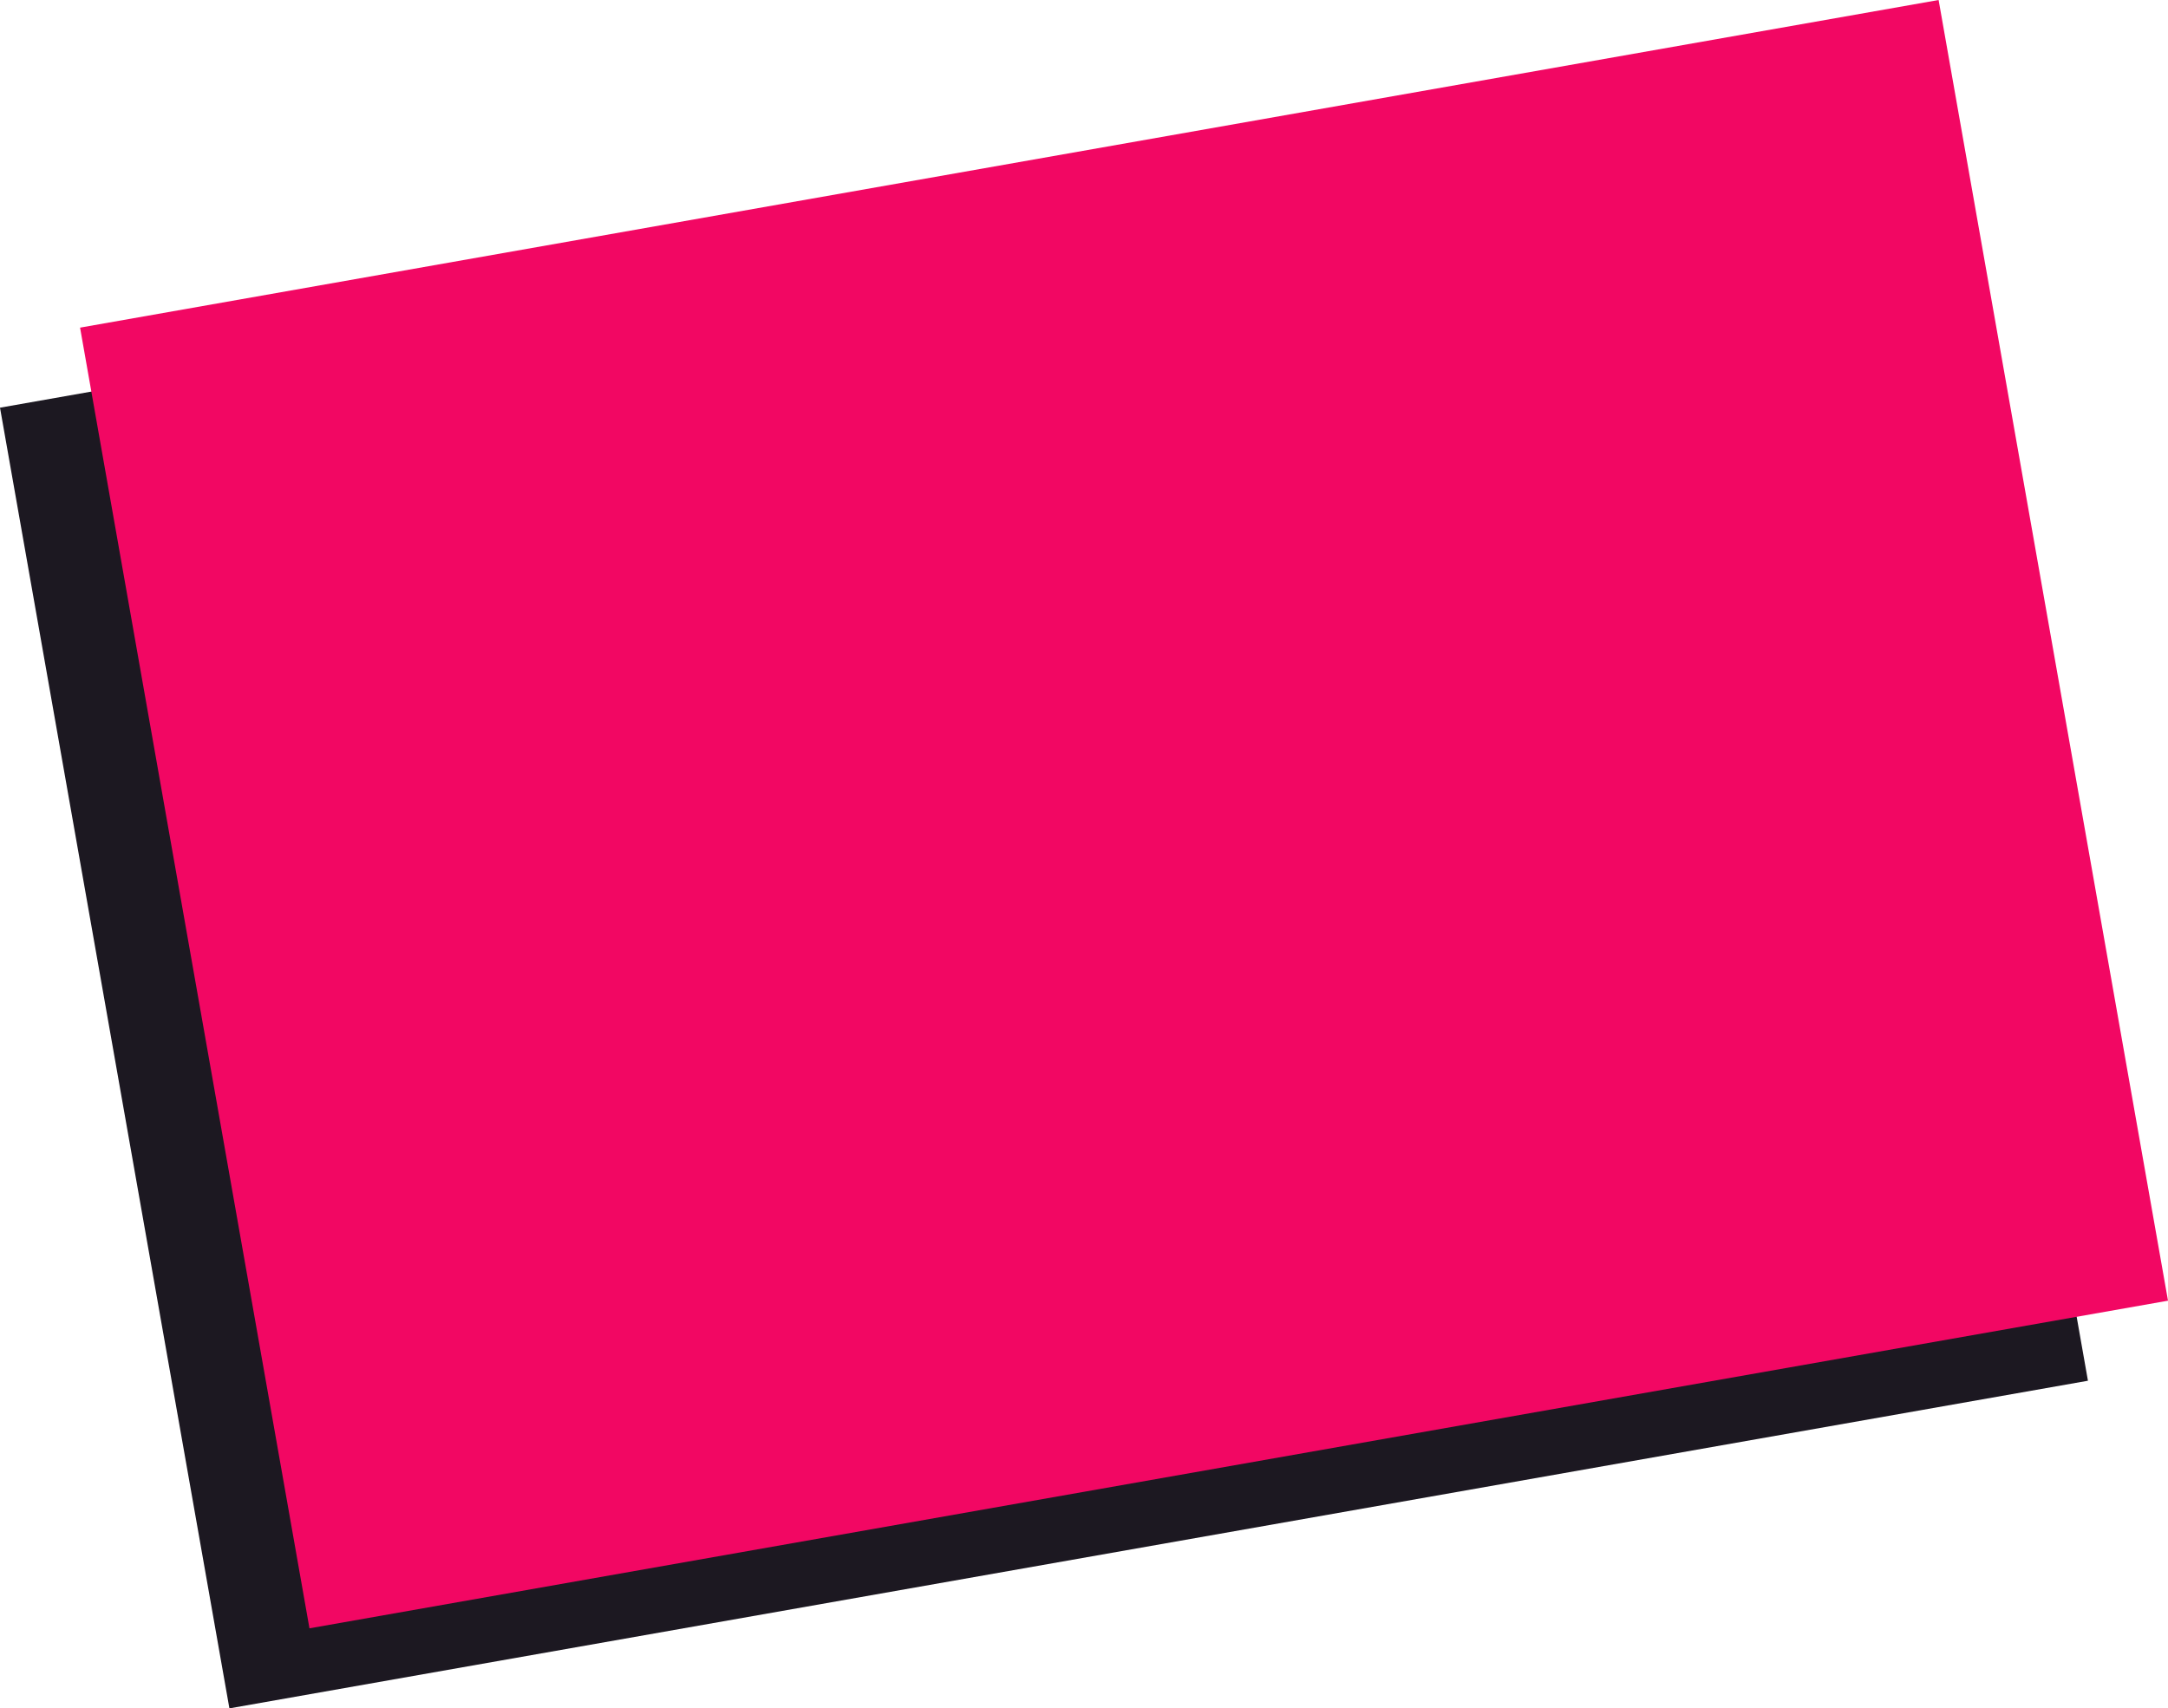 <svg xmlns="http://www.w3.org/2000/svg" viewBox="0 0 541.57 426.849"><defs><style>.cls-1{fill:#1c1821;}.cls-2{fill:#f20763;}</style></defs><title>parallax-pink_1</title><g id="Layer_2" data-name="Layer 2"><g id="Layer_1-2" data-name="Layer 1"><rect class="cls-1" x="25.071" y="58.425" width="471.429" height="330" transform="translate(-34.835 48.679) rotate(-10)"/><rect class="cls-2" x="45.071" y="38.425" width="471.429" height="330" transform="translate(-31.059 51.848) rotate(-10)"/></g></g></svg>